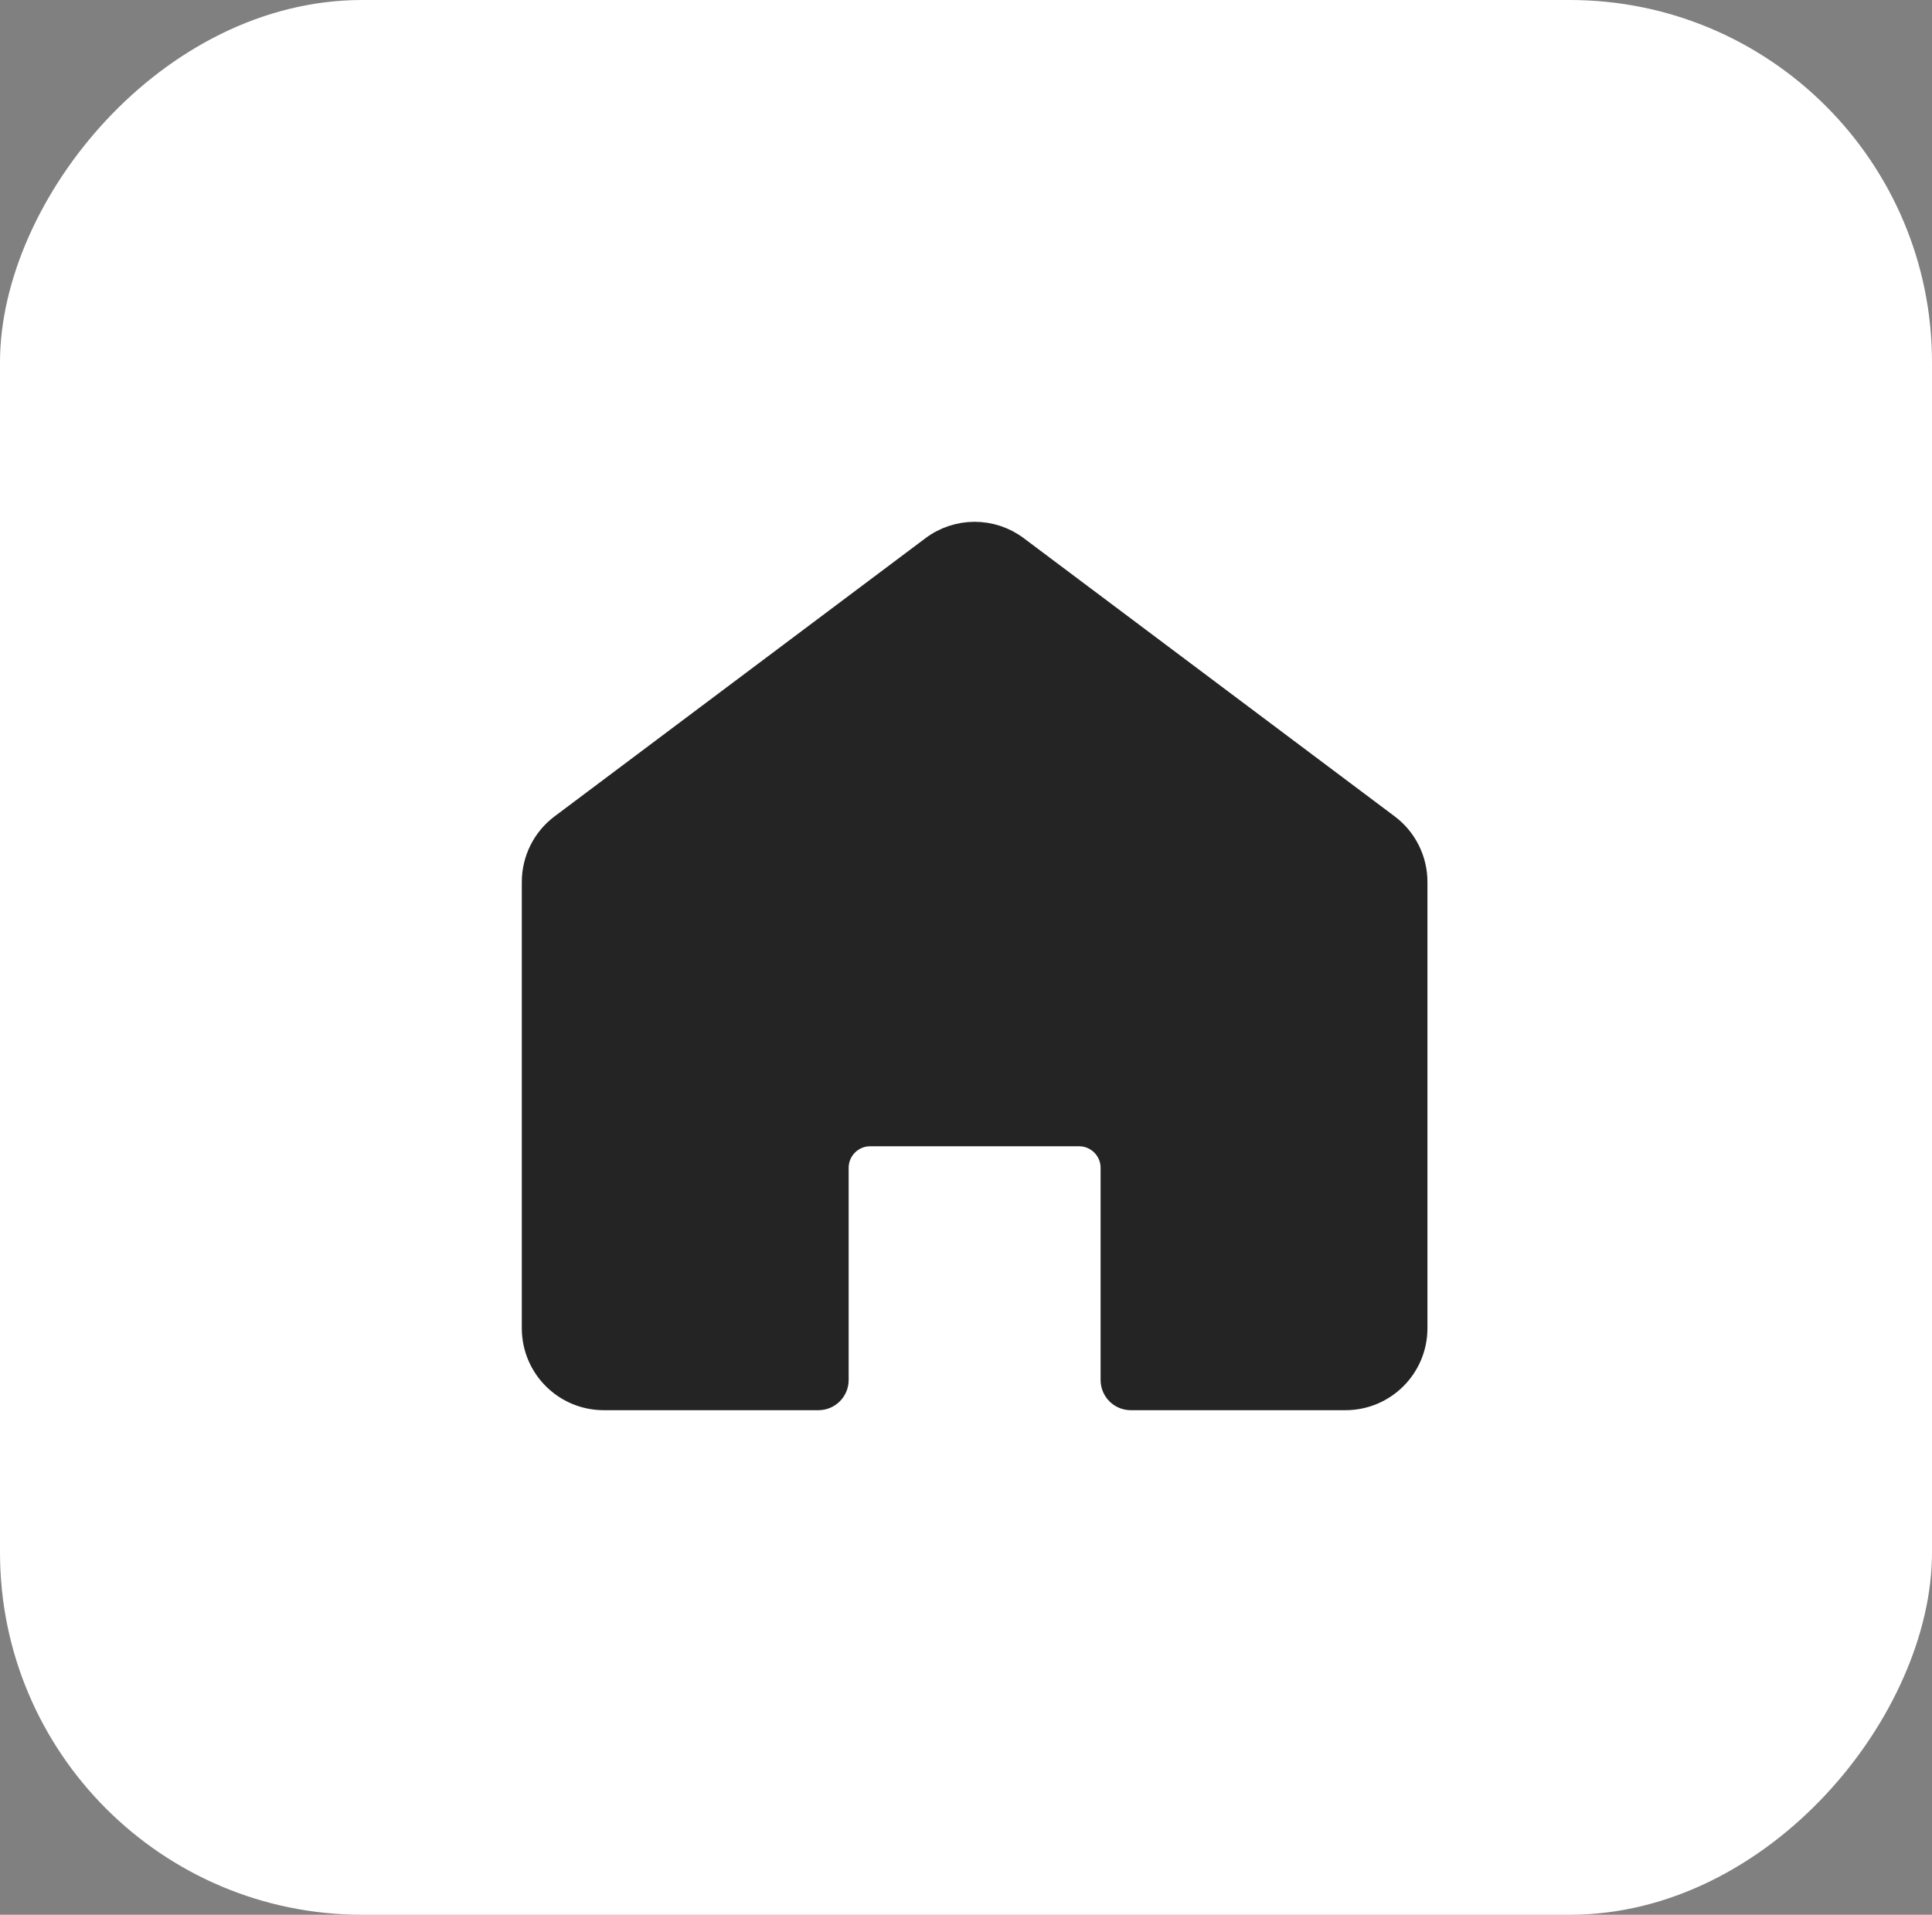 <svg width="112" height="111" viewBox="0 0 112 111" fill="none" xmlns="http://www.w3.org/2000/svg">
<rect x="0" y="0" width="112" height="111" fill="#808080" stroke="none"/>
<rect width="112" height="111" rx="21" transform="matrix(-1 0 0 1 112 0)" fill="white"/>
<path d="M31 51.125C31 49.866 31.593 48.68 32.6 47.925L54.1 31.8C55.522 30.733 57.478 30.733 58.9 31.8L80.4 47.925C81.407 48.68 82 49.866 82 51.125V77C82 79.209 80.209 81 78 81H65.553C65 81 64.553 80.552 64.553 80V67.7C64.553 66.595 63.657 65.7 62.553 65.7H50.447C49.343 65.7 48.447 66.595 48.447 67.7V80C48.447 80.552 48 81 47.447 81H35C32.791 81 31 79.209 31 77L31 51.125Z" fill="#242424" stroke="#242424" stroke-width="1.5"/>
</svg>
